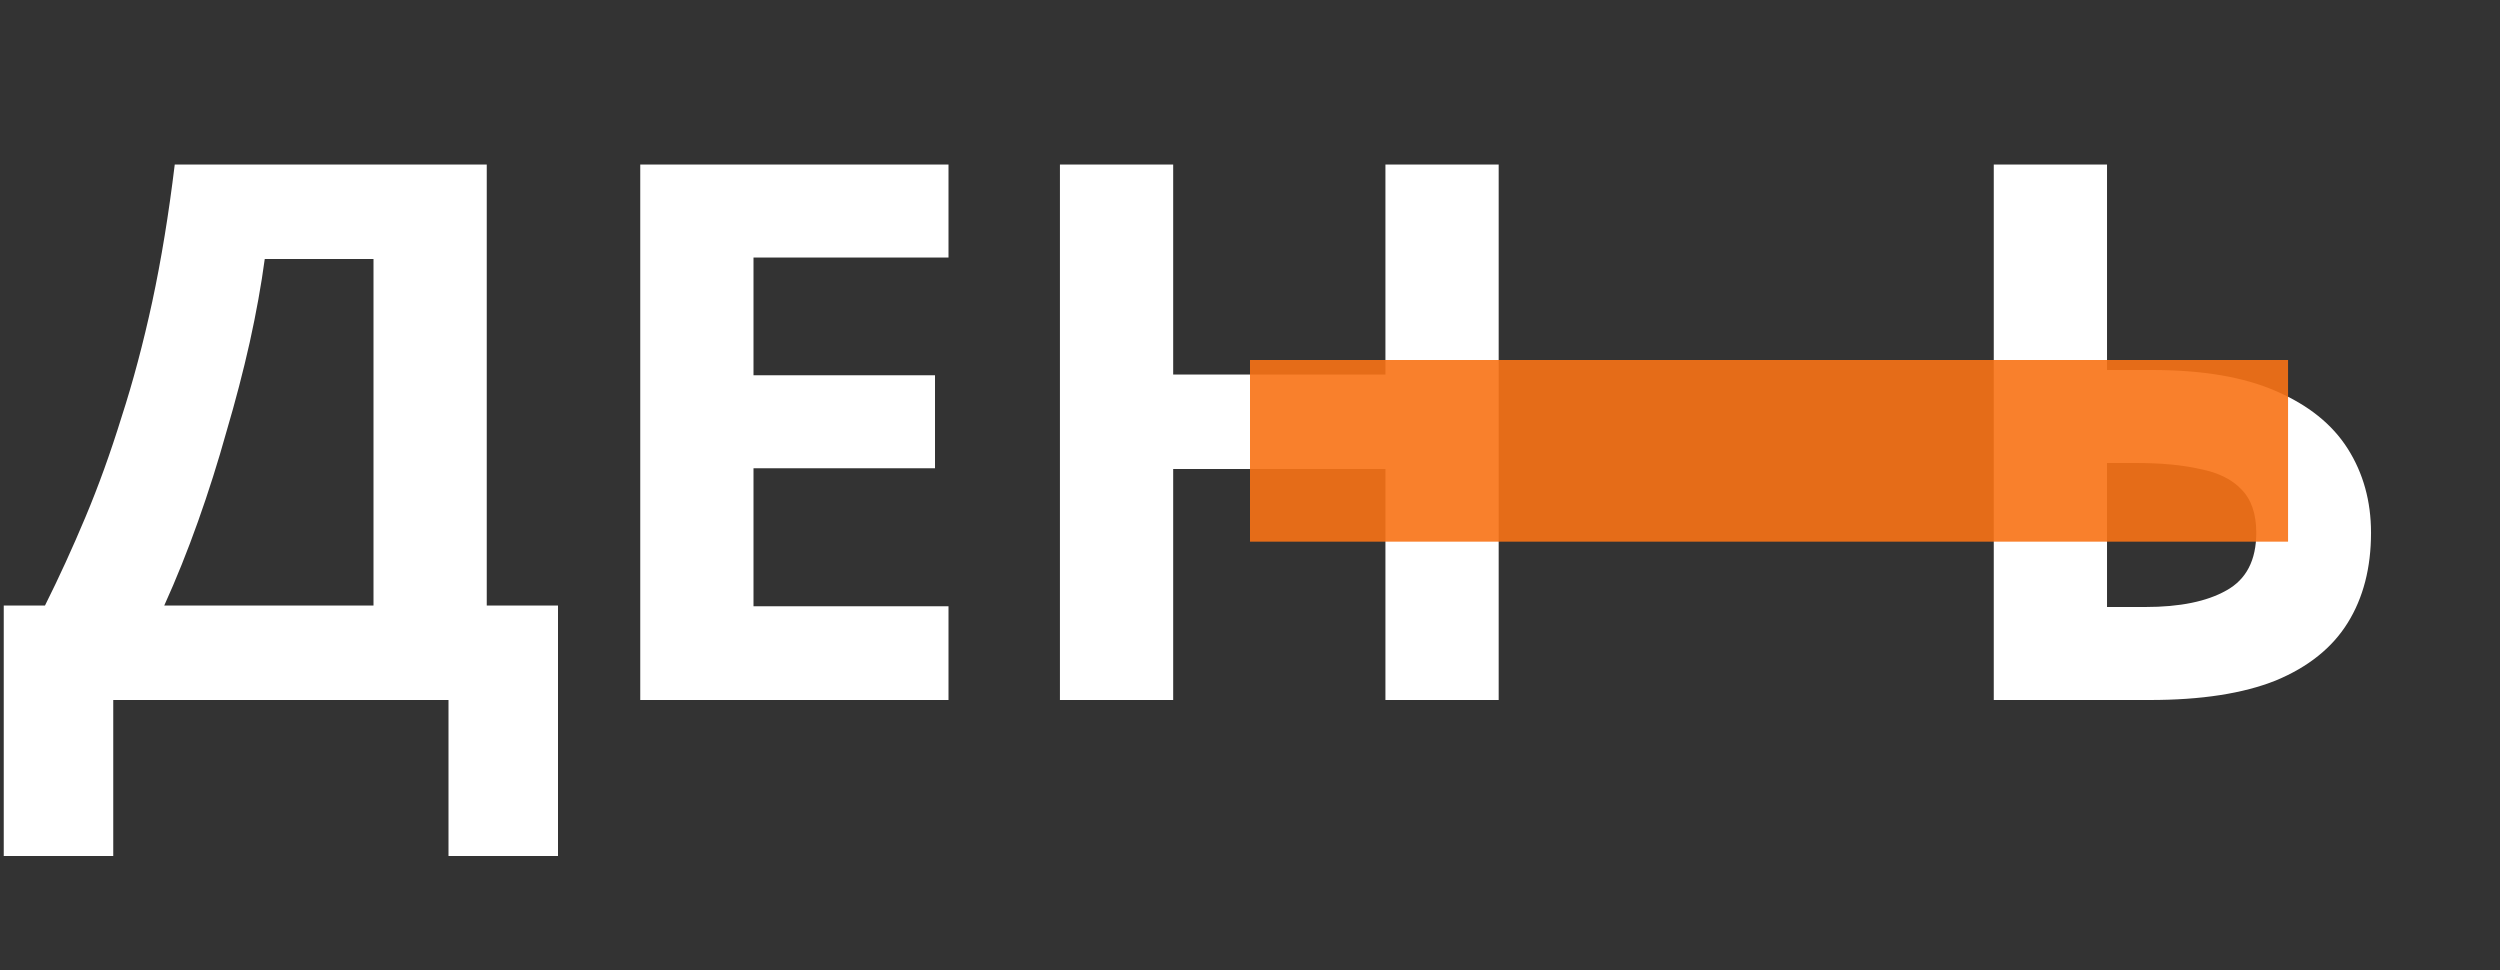 <svg width="500" height="194" viewBox="0 0 500 194" fill="none" xmlns="http://www.w3.org/2000/svg">
<rect x="0" y="0" width="500" height="194" fill="#333333" stroke="none"/>
<path d="M97.35 32.9V121.1H111.6V171.2H89.7V140H22.65V171.2H0.75V121.1H9C11.8 115.5 14.5 109.6 17.1 103.4C19.7 97.2 22.1 90.55 24.3 83.45C26.6 76.35 28.65 68.65 30.45 60.35C32.25 51.95 33.75 42.8 34.95 32.9H97.35ZM52.95 51.8C52.25 57 51.25 62.55 49.95 68.45C48.65 74.25 47.1 80.2 45.3 86.3C43.6 92.4 41.7 98.4 39.6 104.3C37.5 110.2 35.25 115.8 32.85 121.1H74.7V51.8H52.95ZM189.701 140H128.051V32.9H189.701V51.5H150.701V75.05H187.001V93.65H150.701V121.25H189.701V140ZM299.736 140H277.086V93.8H234.636V140H211.986V32.9H234.636V74.9H277.086V32.9H299.736V140ZM398.754 140V32.9H421.404V74H430.404C440.504 74 448.754 75.4 455.154 78.2C461.654 81 466.454 84.85 469.554 89.75C472.654 94.65 474.204 100.25 474.204 106.55C474.204 113.55 472.654 119.55 469.554 124.55C466.454 129.55 461.654 133.4 455.154 136.1C448.654 138.7 440.254 140 429.954 140H398.754ZM429.054 121.4C435.954 121.4 441.354 120.3 445.254 118.1C449.254 115.9 451.254 112.05 451.254 106.55C451.254 102.75 450.254 99.85 448.254 97.85C446.354 95.85 443.604 94.5 440.004 93.8C436.504 93 432.254 92.6 427.254 92.6H421.404V121.4H429.054Z" fill="white"/>
<rect x="250" y="72" width="207.612" height="36.332" fill="#f97316" fill-opacity="0.9"/>
</svg>
